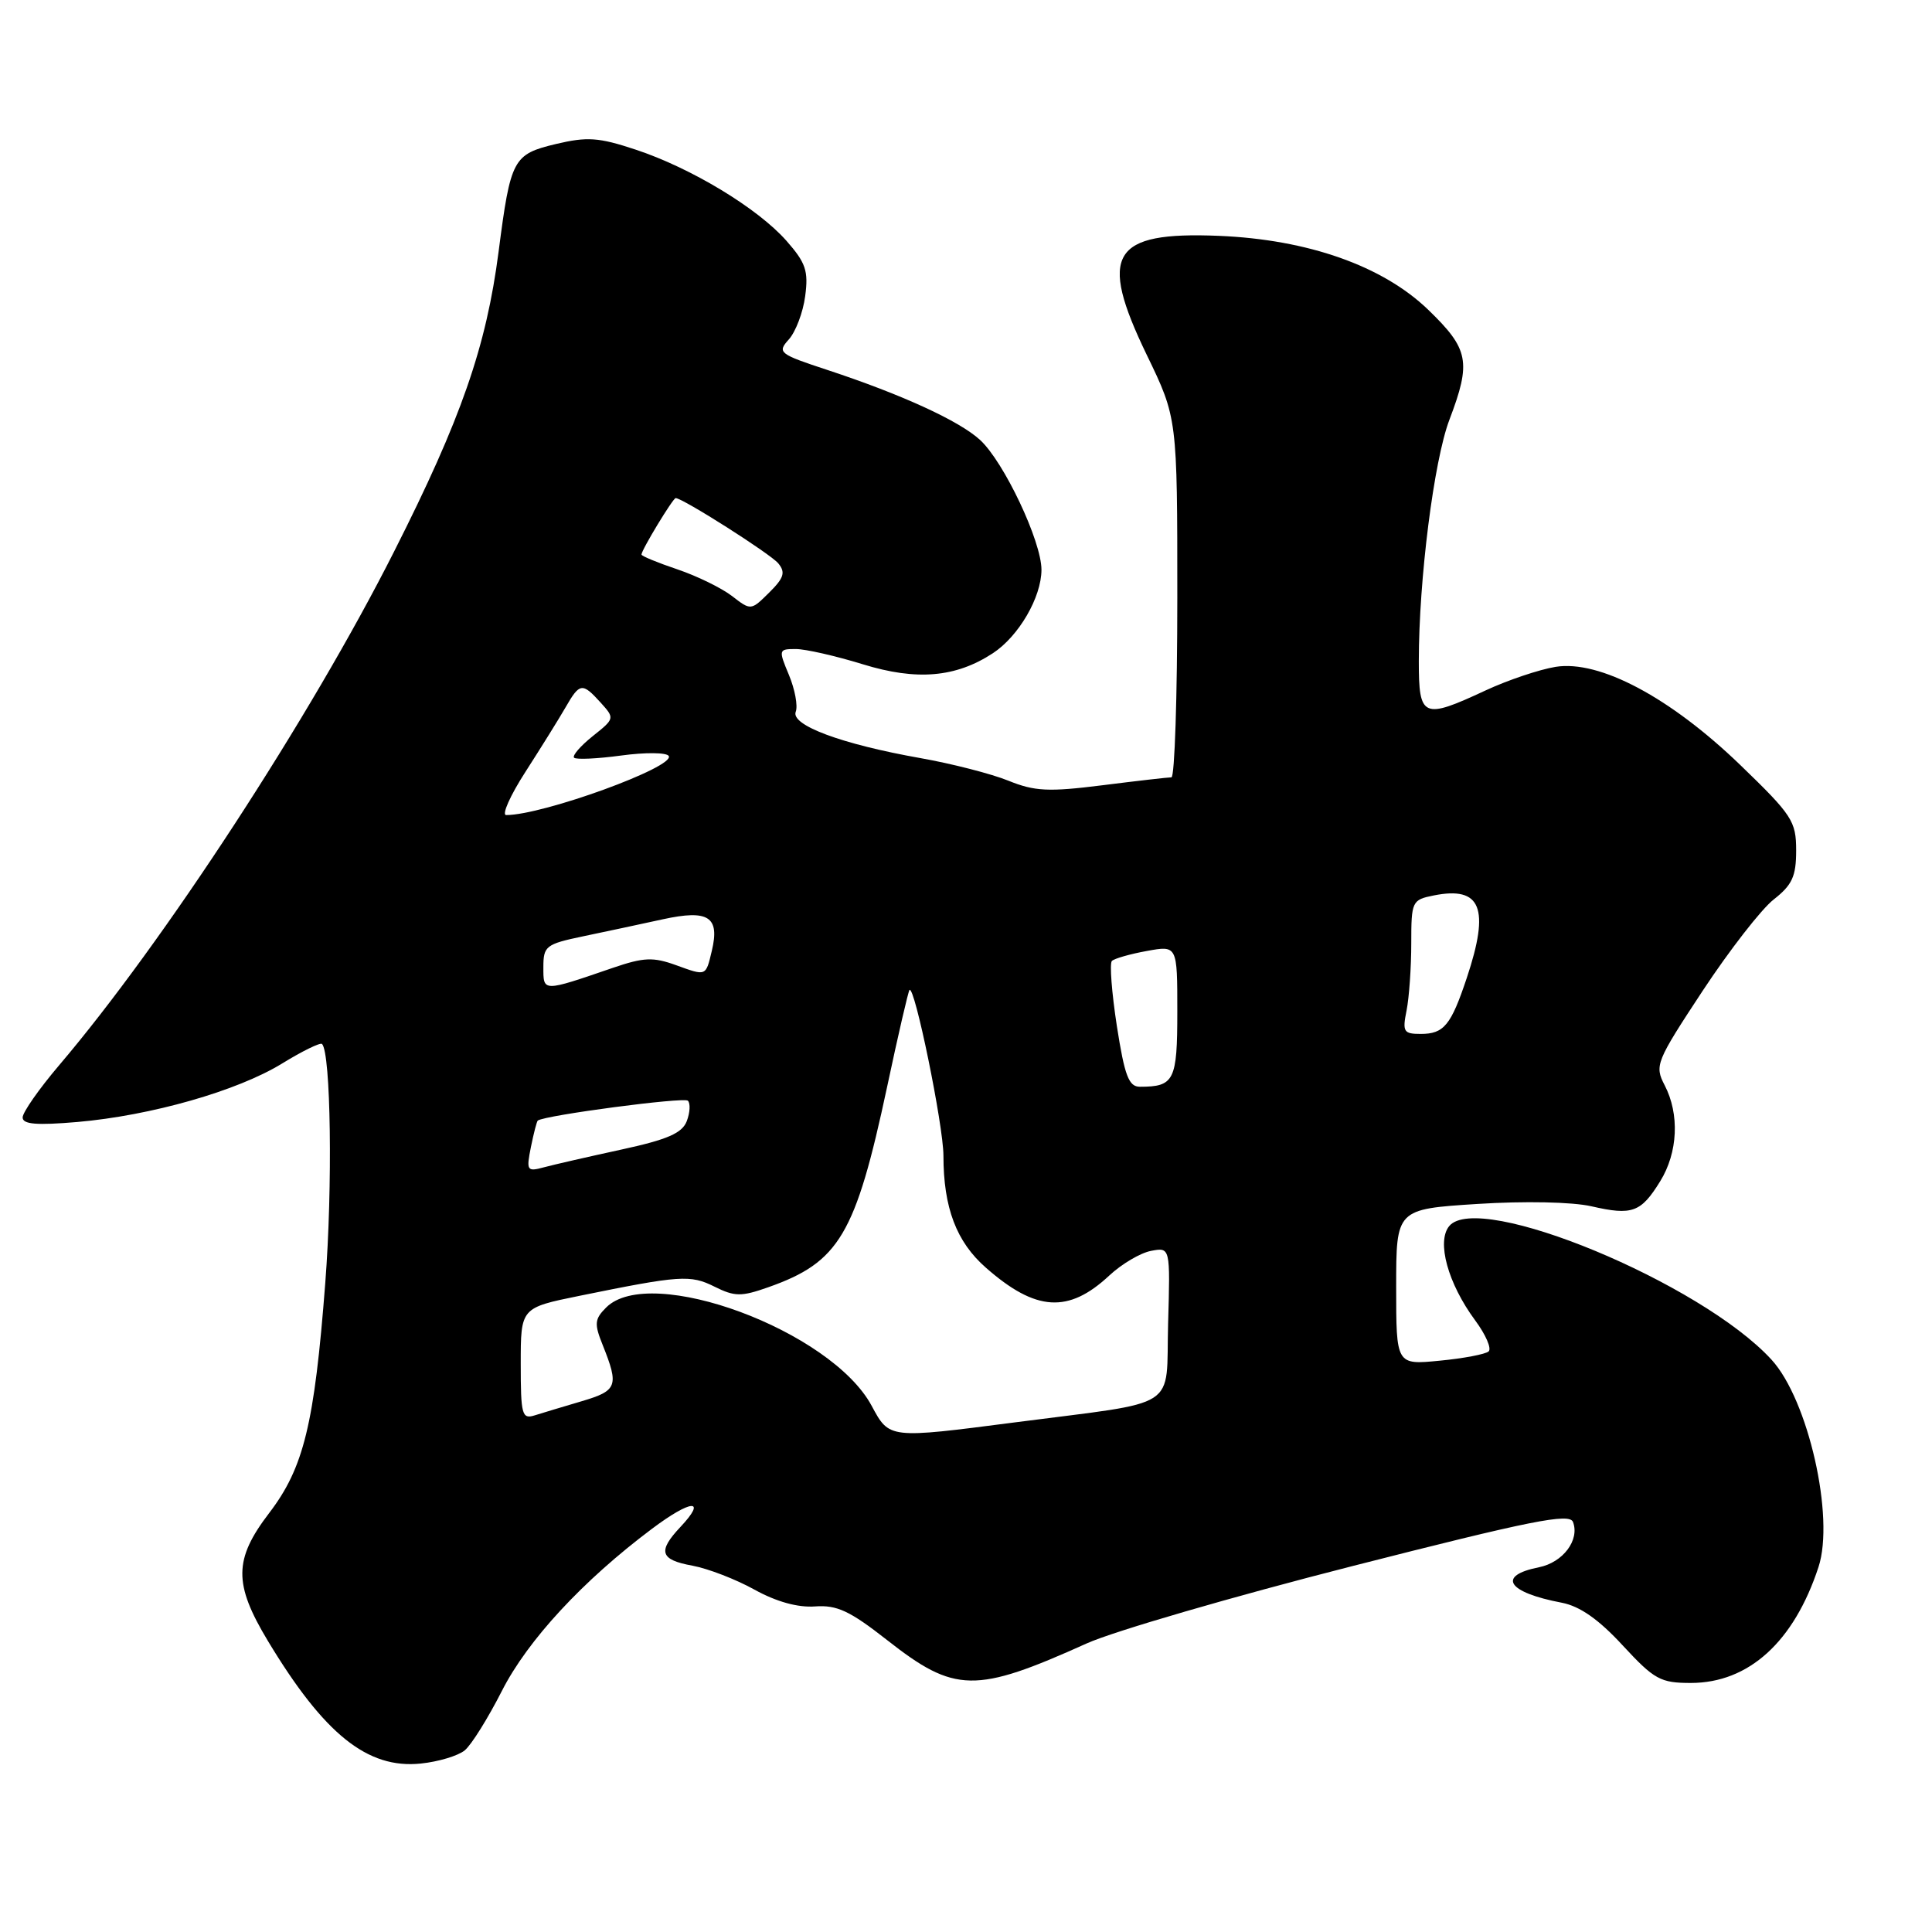 <?xml version="1.0" encoding="UTF-8" standalone="no"?>
<!DOCTYPE svg PUBLIC "-//W3C//DTD SVG 1.1//EN" "http://www.w3.org/Graphics/SVG/1.1/DTD/svg11.dtd" >
<svg xmlns="http://www.w3.org/2000/svg" xmlns:xlink="http://www.w3.org/1999/xlink" version="1.1" viewBox="0 0 256 256">
 <g >
 <path fill="currentColor"
d=" M 61.58 231.93 C 62.46 231.21 64.67 227.66 66.50 224.06 C 69.92 217.33 77.24 209.43 86.38 202.58 C 91.60 198.66 93.74 198.52 90.17 202.32 C 87.11 205.57 87.45 206.68 91.75 207.46 C 93.81 207.84 97.52 209.27 99.98 210.64 C 102.88 212.24 105.72 213.03 108.00 212.86 C 110.90 212.65 112.61 213.45 117.52 217.30 C 126.52 224.37 129.22 224.42 144.00 217.76 C 147.57 216.15 163.41 211.54 179.18 207.52 C 202.94 201.46 207.96 200.46 208.43 201.67 C 209.34 204.06 207.11 207.03 203.92 207.67 C 198.30 208.79 199.72 211.00 206.95 212.37 C 209.34 212.83 211.84 214.58 215.01 218.02 C 219.21 222.56 220.02 223.00 224.06 223.00 C 231.72 222.99 237.71 217.55 240.96 207.64 C 243.13 201.04 239.60 185.46 234.73 180.16 C 225.42 169.99 195.93 157.77 192.03 162.46 C 190.33 164.52 191.85 170.06 195.47 174.96 C 196.87 176.85 197.67 178.70 197.25 179.07 C 196.84 179.44 193.91 180.00 190.75 180.30 C 185.00 180.86 185.00 180.86 185.00 170.54 C 185.00 160.22 185.00 160.22 195.75 159.53 C 202.03 159.13 208.32 159.26 210.87 159.84 C 216.28 161.08 217.43 160.66 219.98 156.53 C 222.34 152.72 222.57 147.63 220.57 143.79 C 219.22 141.19 219.42 140.69 225.61 131.29 C 229.16 125.91 233.40 120.45 235.03 119.18 C 237.48 117.26 238.00 116.12 238.00 112.69 C 238.00 108.81 237.48 108.01 230.59 101.36 C 221.31 92.41 211.95 87.43 206.13 88.36 C 203.98 88.71 199.81 90.11 196.86 91.48 C 188.53 95.36 188.00 95.13 188.00 87.61 C 188.00 76.80 190.00 61.03 192.05 55.63 C 194.97 47.94 194.65 46.26 189.22 41.02 C 183.20 35.23 173.31 31.74 161.50 31.25 C 147.28 30.67 145.48 33.64 151.95 47.02 C 156.00 55.39 156.00 55.39 156.00 79.20 C 156.00 92.29 155.65 103.00 155.22 103.00 C 154.80 103.00 150.68 103.47 146.08 104.05 C 138.93 104.95 137.10 104.86 133.60 103.44 C 131.35 102.53 126.12 101.19 122.00 100.46 C 111.53 98.61 104.75 96.09 105.44 94.31 C 105.74 93.53 105.33 91.34 104.54 89.44 C 103.14 86.09 103.16 86.00 105.45 86.00 C 106.73 86.00 110.73 86.91 114.33 88.02 C 121.46 90.22 126.64 89.78 131.57 86.55 C 134.99 84.30 137.99 79.15 138.00 75.50 C 138.00 71.72 133.03 61.21 129.87 58.30 C 127.12 55.77 119.51 52.28 109.69 49.04 C 103.21 46.91 102.96 46.71 104.52 44.98 C 105.43 43.97 106.41 41.39 106.69 39.24 C 107.14 35.90 106.77 34.82 104.21 31.91 C 100.39 27.58 91.57 22.25 84.21 19.82 C 79.33 18.20 77.80 18.10 73.67 19.08 C 67.98 20.44 67.66 21.04 66.07 33.32 C 64.43 45.96 61.11 55.50 52.23 73.06 C 41.12 95.06 21.64 124.93 7.82 141.17 C 5.17 144.29 3.00 147.39 3.00 148.07 C 3.00 148.98 4.85 149.13 10.25 148.67 C 20.02 147.82 31.45 144.56 37.38 140.92 C 40.06 139.27 42.44 138.11 42.67 138.33 C 43.84 139.51 44.09 157.26 43.10 170.00 C 41.66 188.73 40.25 194.48 35.67 200.48 C 30.97 206.63 30.94 209.86 35.49 217.42 C 42.95 229.80 48.69 234.41 55.75 233.68 C 58.09 233.44 60.71 232.65 61.58 231.93 Z  M 115.50 186.28 C 110.14 176.30 86.15 167.42 80.32 173.25 C 78.78 174.79 78.72 175.40 79.87 178.25 C 82.03 183.65 81.80 184.27 77.11 185.66 C 74.70 186.37 71.88 187.22 70.86 187.54 C 69.16 188.08 69.00 187.49 69.00 180.71 C 69.00 173.29 69.00 173.29 76.75 171.71 C 90.15 168.98 91.47 168.89 94.68 170.49 C 97.35 171.82 98.22 171.83 101.79 170.57 C 111.21 167.25 113.36 163.62 117.55 144.00 C 119.01 137.12 120.35 131.36 120.51 131.18 C 121.18 130.46 125.00 149.10 125.01 153.12 C 125.01 160.03 126.73 164.56 130.64 167.98 C 137.25 173.79 141.58 174.06 146.99 169.01 C 148.62 167.49 151.10 166.02 152.51 165.75 C 155.07 165.26 155.07 165.26 154.78 175.38 C 154.46 187.01 156.66 185.59 134.50 188.47 C 117.74 190.64 117.86 190.66 115.50 186.28 Z  M 70.35 151.98 C 70.72 150.15 71.13 148.57 71.26 148.48 C 72.25 147.77 90.64 145.34 91.15 145.85 C 91.50 146.21 91.43 147.43 91.00 148.56 C 90.39 150.15 88.44 151.00 82.35 152.32 C 78.03 153.26 73.42 154.31 72.09 154.67 C 69.82 155.28 69.72 155.13 70.35 151.98 Z  M 147.99 135.96 C 147.31 131.54 147.01 127.66 147.33 127.33 C 147.66 127.01 149.74 126.41 151.96 126.01 C 156.00 125.27 156.00 125.27 156.00 134.03 C 156.00 143.19 155.60 144.00 151.04 144.00 C 149.57 144.00 149.02 142.56 147.99 135.96 Z  M 186.38 133.88 C 186.72 132.16 187.00 128.16 187.00 125.00 C 187.00 119.42 187.09 119.23 189.99 118.65 C 196.26 117.40 197.44 120.33 194.36 129.57 C 192.26 135.86 191.33 137.00 188.25 137.00 C 185.98 137.00 185.81 136.71 186.38 133.88 Z  M 72.00 128.15 C 72.00 125.36 72.33 125.10 77.25 124.07 C 80.14 123.47 84.90 122.45 87.83 121.81 C 93.87 120.49 95.40 121.47 94.32 125.99 C 93.51 129.39 93.61 129.35 89.58 127.89 C 86.54 126.79 85.30 126.85 81.25 128.23 C 71.83 131.46 72.00 131.46 72.00 128.15 Z  M 69.64 102.25 C 71.67 99.09 74.05 95.27 74.92 93.76 C 76.82 90.45 77.15 90.41 79.59 93.10 C 81.47 95.18 81.46 95.22 78.53 97.55 C 76.91 98.85 75.80 100.13 76.07 100.40 C 76.33 100.67 79.15 100.54 82.32 100.11 C 85.49 99.68 88.32 99.70 88.61 100.17 C 89.50 101.62 71.95 108.00 67.07 108.00 C 66.45 108.00 67.60 105.41 69.64 102.25 Z  M 97.00 78.98 C 95.62 77.92 92.36 76.32 89.75 75.44 C 87.14 74.56 85.00 73.68 85.00 73.48 C 85.00 72.88 89.17 66.00 89.53 66.00 C 90.46 66.00 102.07 73.38 103.12 74.64 C 104.11 75.84 103.89 76.57 101.92 78.52 C 99.51 80.91 99.49 80.91 97.00 78.98 Z "/>
</g>
</svg>
